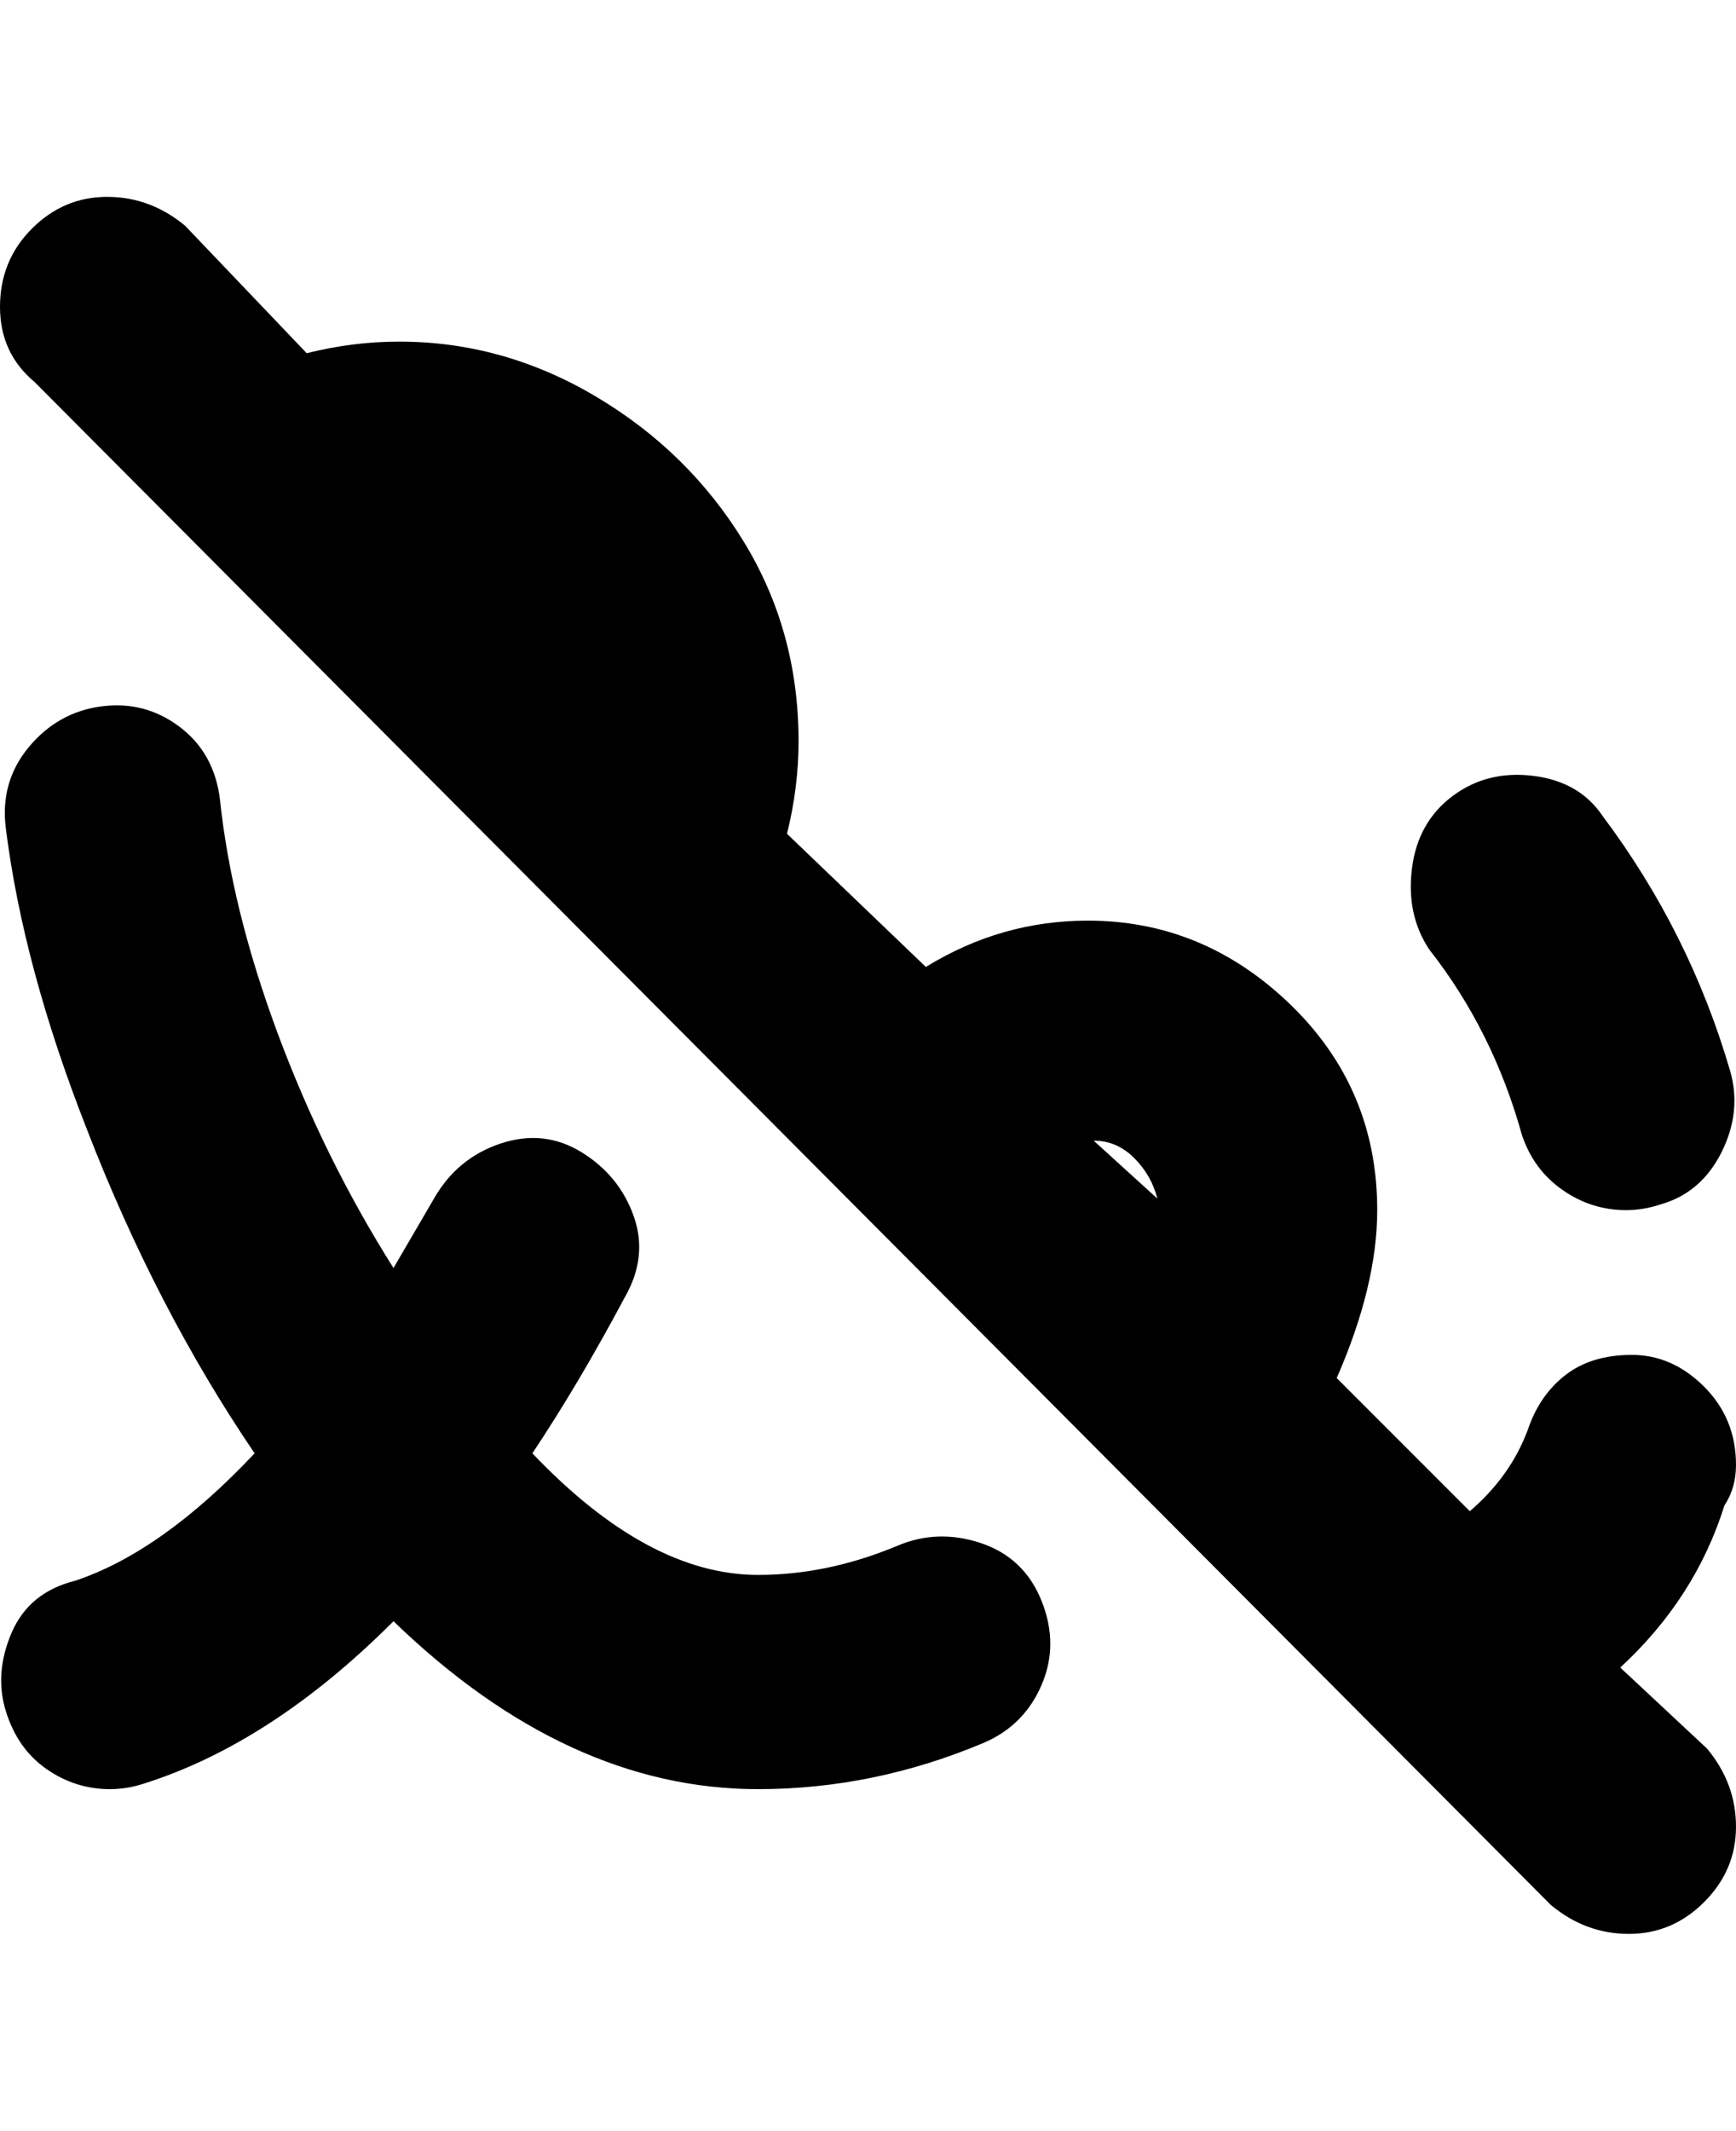 <svg viewBox="0 0 300 368" xmlns="http://www.w3.org/2000/svg"><path d="M247 164q-4-6-3-14t7-12.5q6-4.5 14-3.5t12 7q15 20 22 44 2 7-1.5 14t-10.5 9q-3 1-6 1-6 0-11-3.5t-7-9.5q-5-18-16-32zm-92 103q-12 5-24 5-19 0-39-21 8-12 16-27 4-7 1.5-14t-9-11q-6.5-4-14-1.5T75 207l-7 12q-12-19-20-40.5T38 138q-1-8-7-12.5T17.5 122Q10 123 5 129t-4 14q3 24 14 52 12 31 29 56-16 17-31 22-8 2-11 9t-1 13.5q2 6.5 7 10t11 3.5q3 0 6-1 22-7 43-28 30 29 63 29 20 0 39-8 7-3 10-10t0-14.5q-3-7.5-10.5-10t-14.5.5zm109-20zm16 41l15 14q5 6 5 13.5t-5.5 13q-5.5 5.5-13 5.5t-13.5-5L6 66q-6-5-6-13t5.5-13.5Q11 34 18.5 34T32 39l21 22q8-2 16-2 18 0 34 9.5t25.5 25Q138 109 138 128q0 8-2 16l24 23q13-8 28-8 20 0 35 14.5t15 35.5q0 13-7 29l23 23q7-6 10-14 2-6 6.5-9.5T282 234q7 0 12.5 5.5T300 253q0 4-2 7-5 16-18 28zm-80-81q-1-4-4-7t-7-3l11 10z"/></svg>